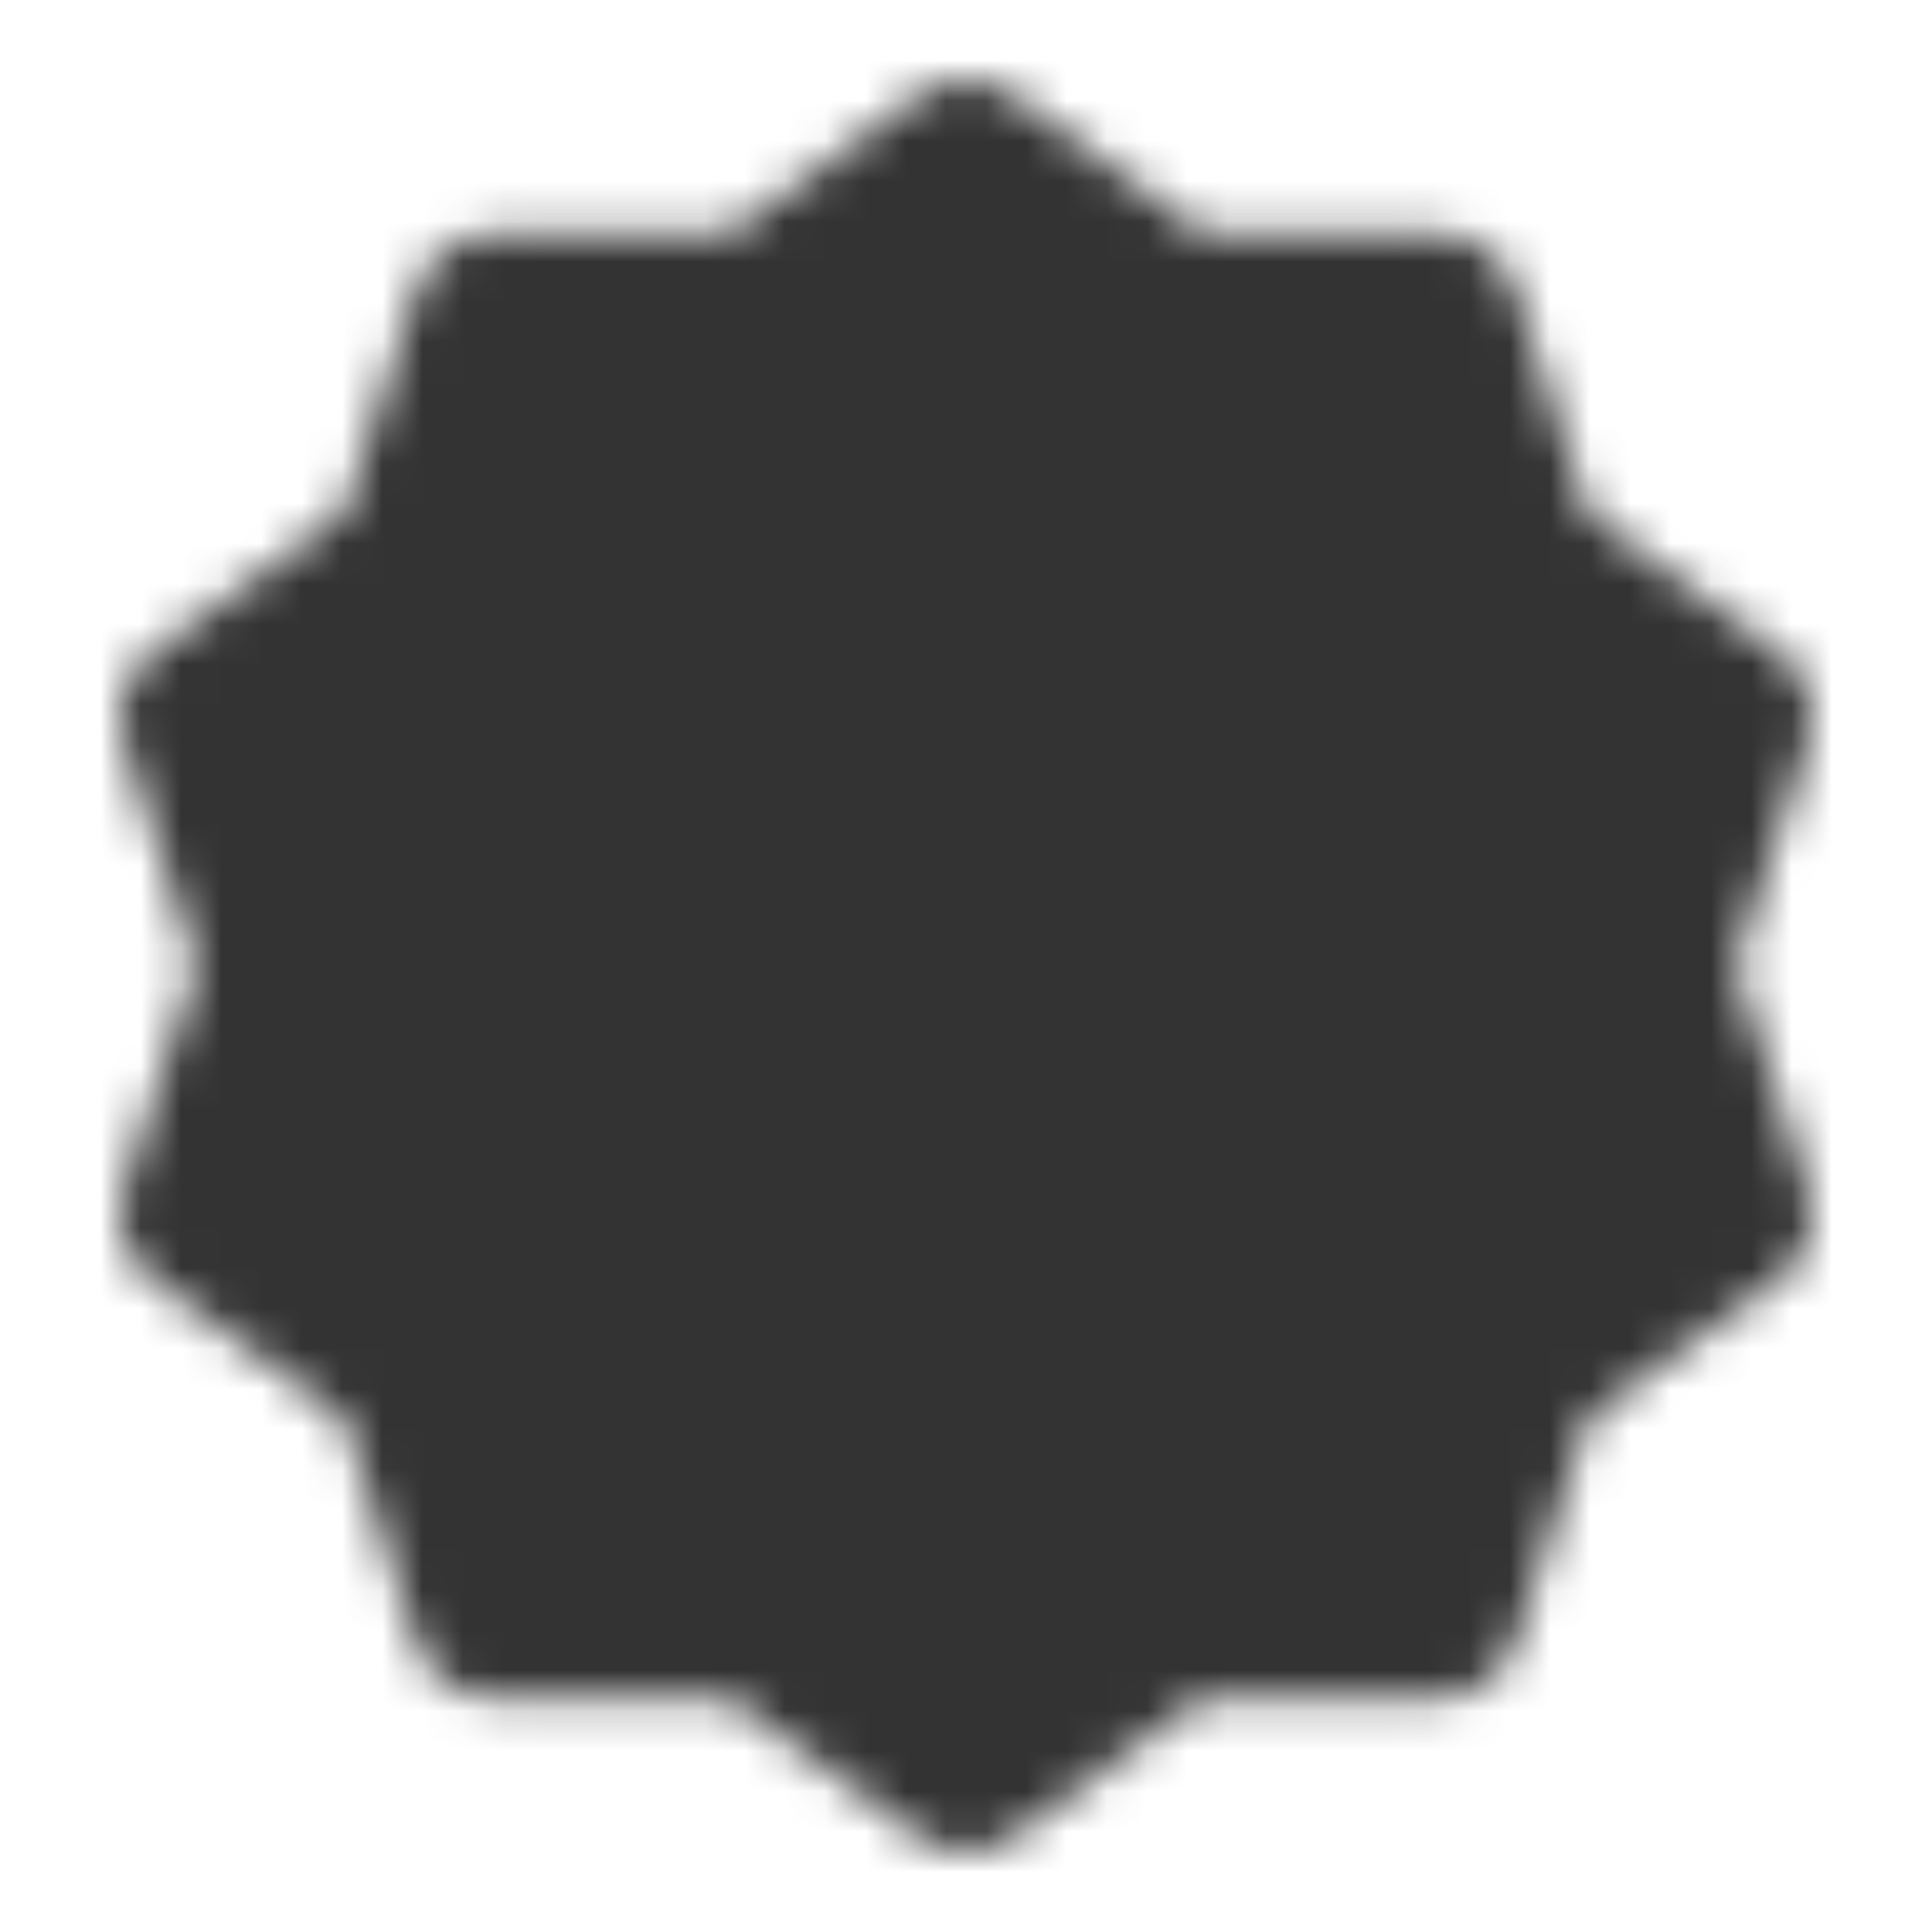 <svg xmlns="http://www.w3.org/2000/svg" width="128" height="128" viewBox="0 0 48 48"><defs><mask id="IconifyId198a6e91a2661227a1"><g fill="none" stroke-linecap="round" stroke-linejoin="round" stroke-width="4"><path fill="#fff" stroke="#fff" d="m24 4l5.253 3.832l6.503-.012l1.997 6.188l5.268 3.812L41 24l2.021 6.18l-5.268 3.812l-1.997 6.188l-6.503-.012L24 44l-5.253-3.832l-6.503.012l-1.997-6.188l-5.268-3.812L7 24l-2.021-6.18l5.268-3.812l1.997-6.188l6.503.012z"/><path stroke="#000" d="m17 24l5 5l10-10"/></g></mask></defs><path fill="#333333" d="M0 0h48v48H0z" mask="url(#IconifyId198a6e91a2661227a1)"/></svg>
